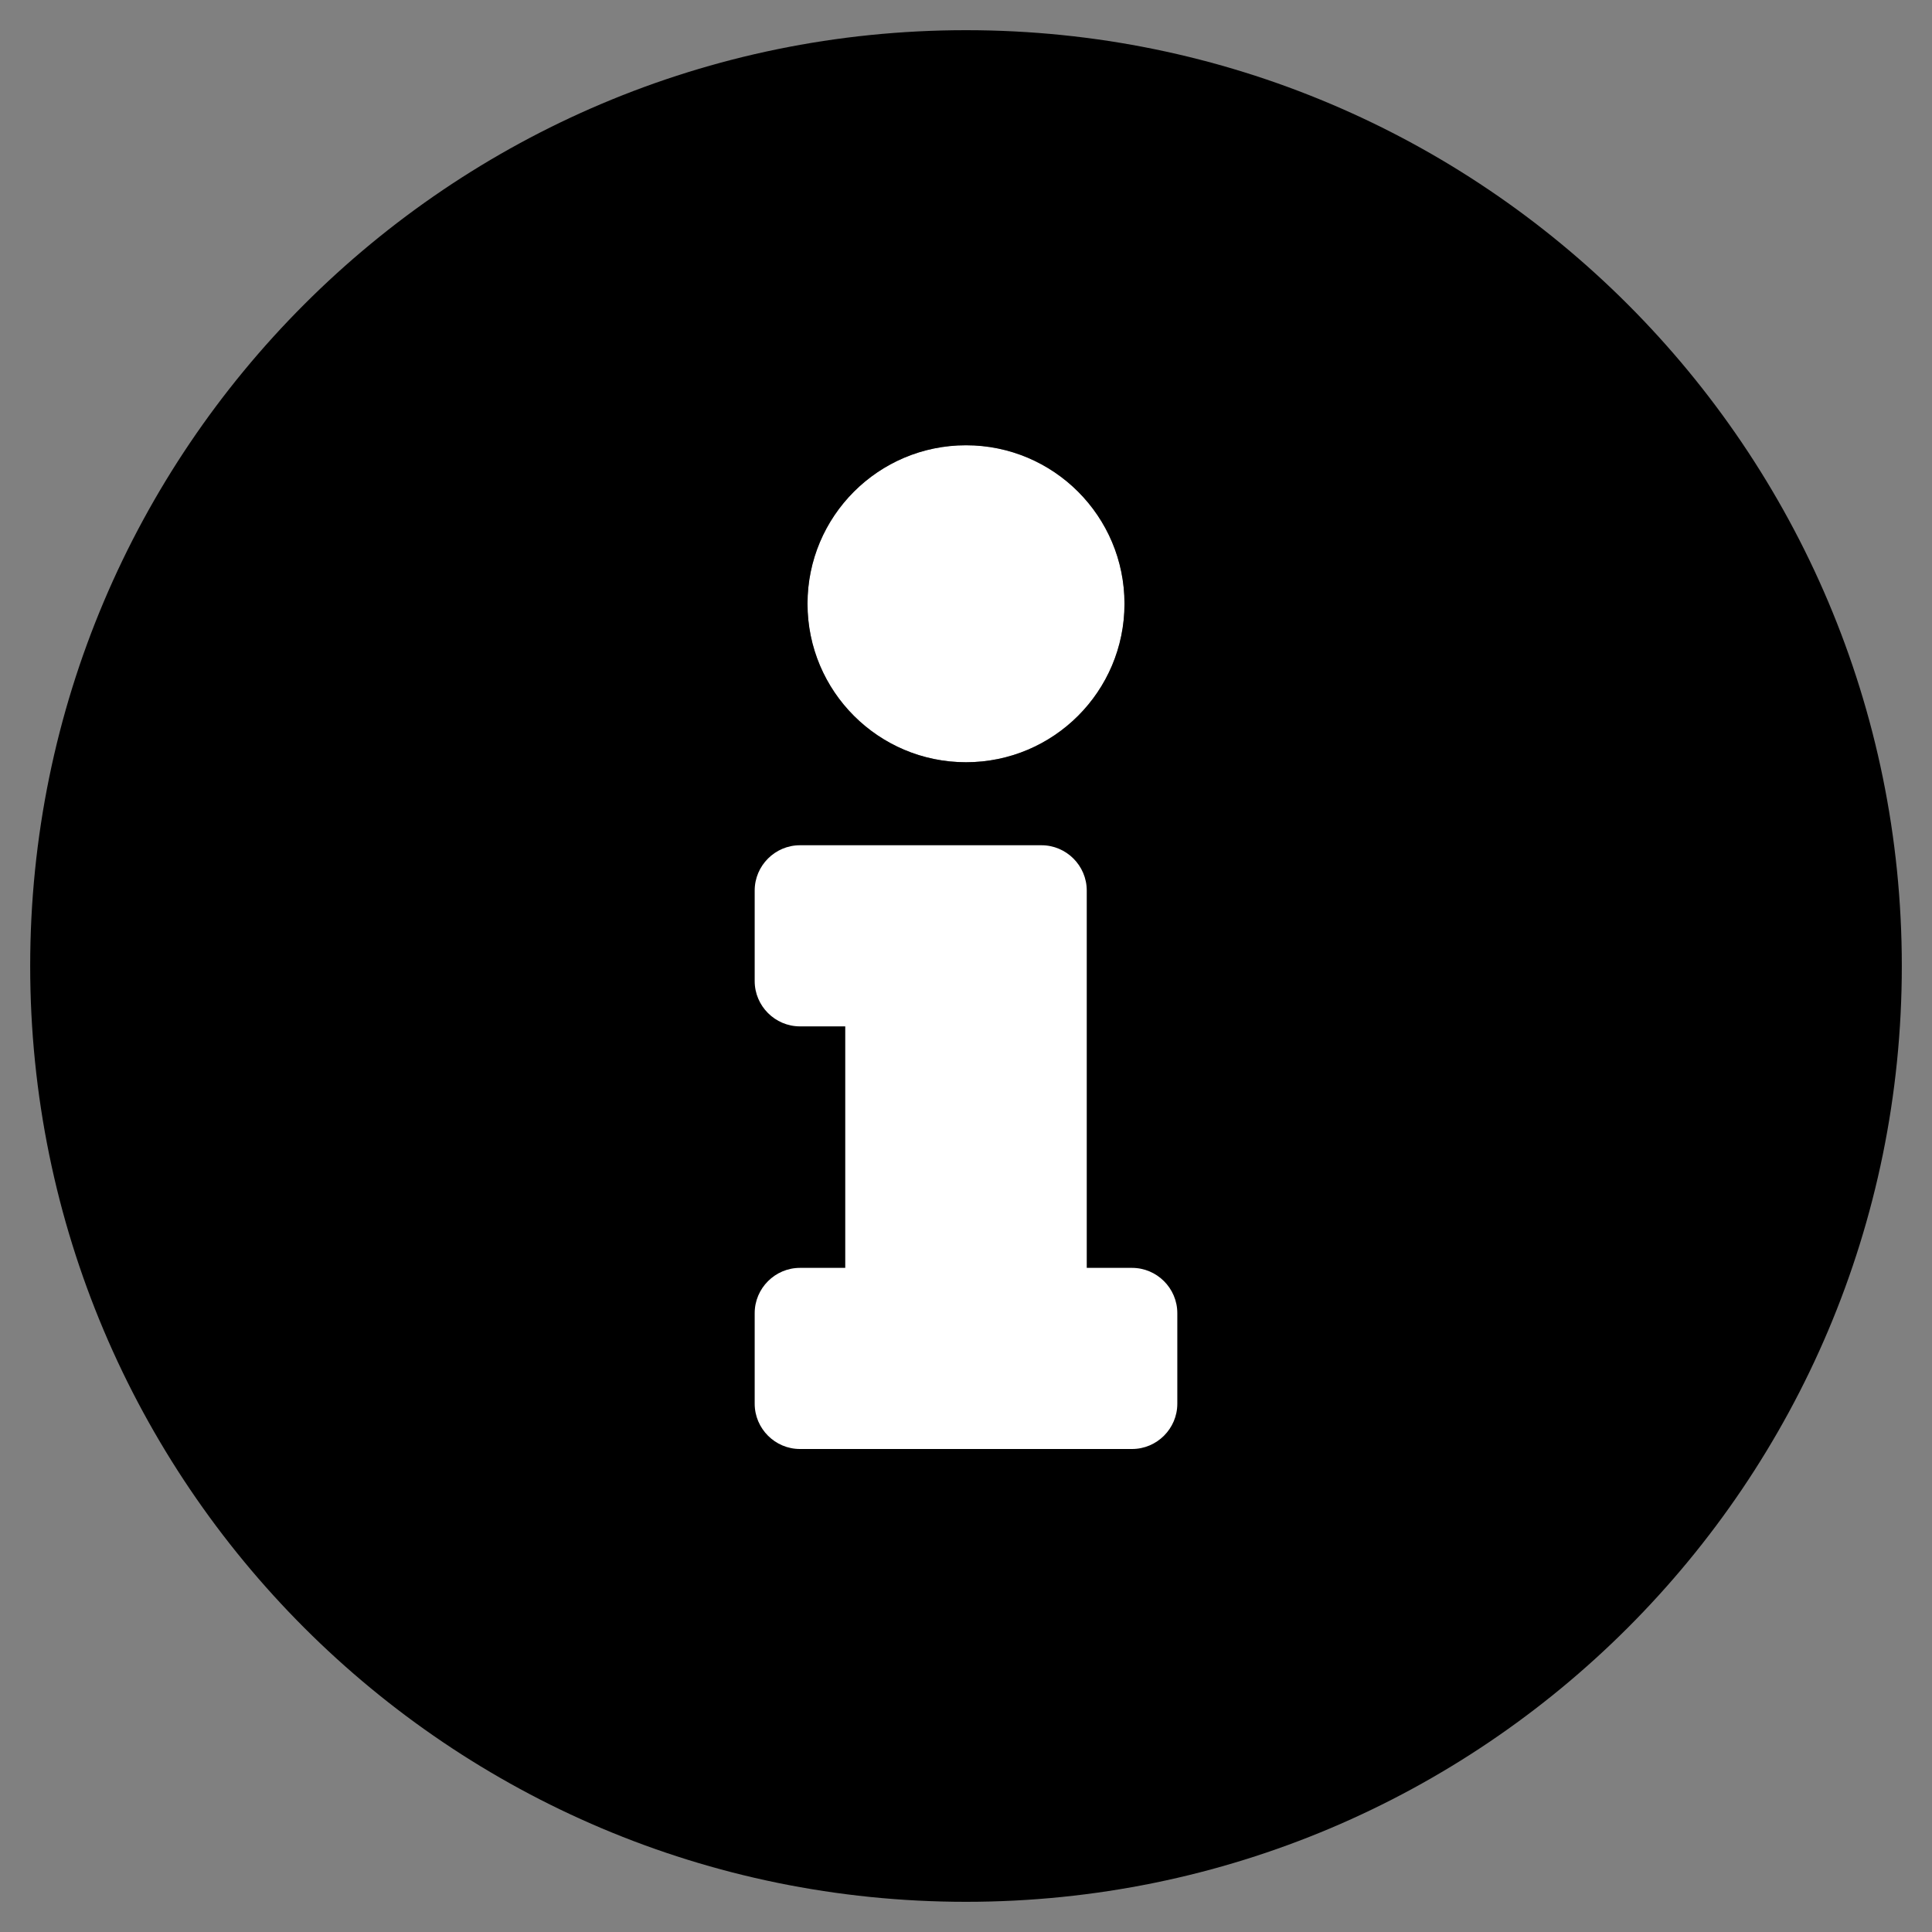 <?xml version="1.0" encoding="utf-8"?>
<!-- Generator: Adobe Illustrator 24.0.3, SVG Export Plug-In . SVG Version: 6.00 Build 0)  -->
<svg version="1.1" xmlns="http://www.w3.org/2000/svg" xmlns:xlink="http://www.w3.org/1999/xlink" x="0px" y="0px"
	 viewBox="0 0 512 512" style="enable-background:new 0 0 512 512;" xml:space="preserve">
<rect x="0" y="0" width="512" height="512" fill="#808080" stroke="none"/>
<style type="text/css">
	.st0{fill:#FFFFFF;}
</style>
<g id="Lag_1" focusable="false">
	<g id="XMLID_2_">
		<g>
			<circle class="st0" cx="256" cy="160" r="42"/>
			<path d="M256,8c137,0,248,111.1,248,248c0,137-111,248-248,248S8,393,8,256C8,119.1,119,8,256,8z M298,160c0-23.2-18.8-42-42-42
				s-42,18.8-42,42c0,23.2,18.8,42,42,42S298,183.2,298,160z"/>
		</g>
		<g>
		</g>
	</g>
	<g id="XMLID_1_">
		<g>
			<path class="st0" d="M312,348v24c0,6.6-5.4,12-12,12h-88c-6.6,0-12-5.4-12-12v-24c0-6.6,5.4-12,12-12h12v-64h-12
				c-6.6,0-12-5.4-12-12v-24c0-6.6,5.4-12,12-12h64c6.6,0,12,5.4,12,12v100h12C306.6,336,312,341.4,312,348z"/>
		</g>
		<g>
		</g>
	</g>
</g>
<g id="Lag_2">
</g>
</svg>

